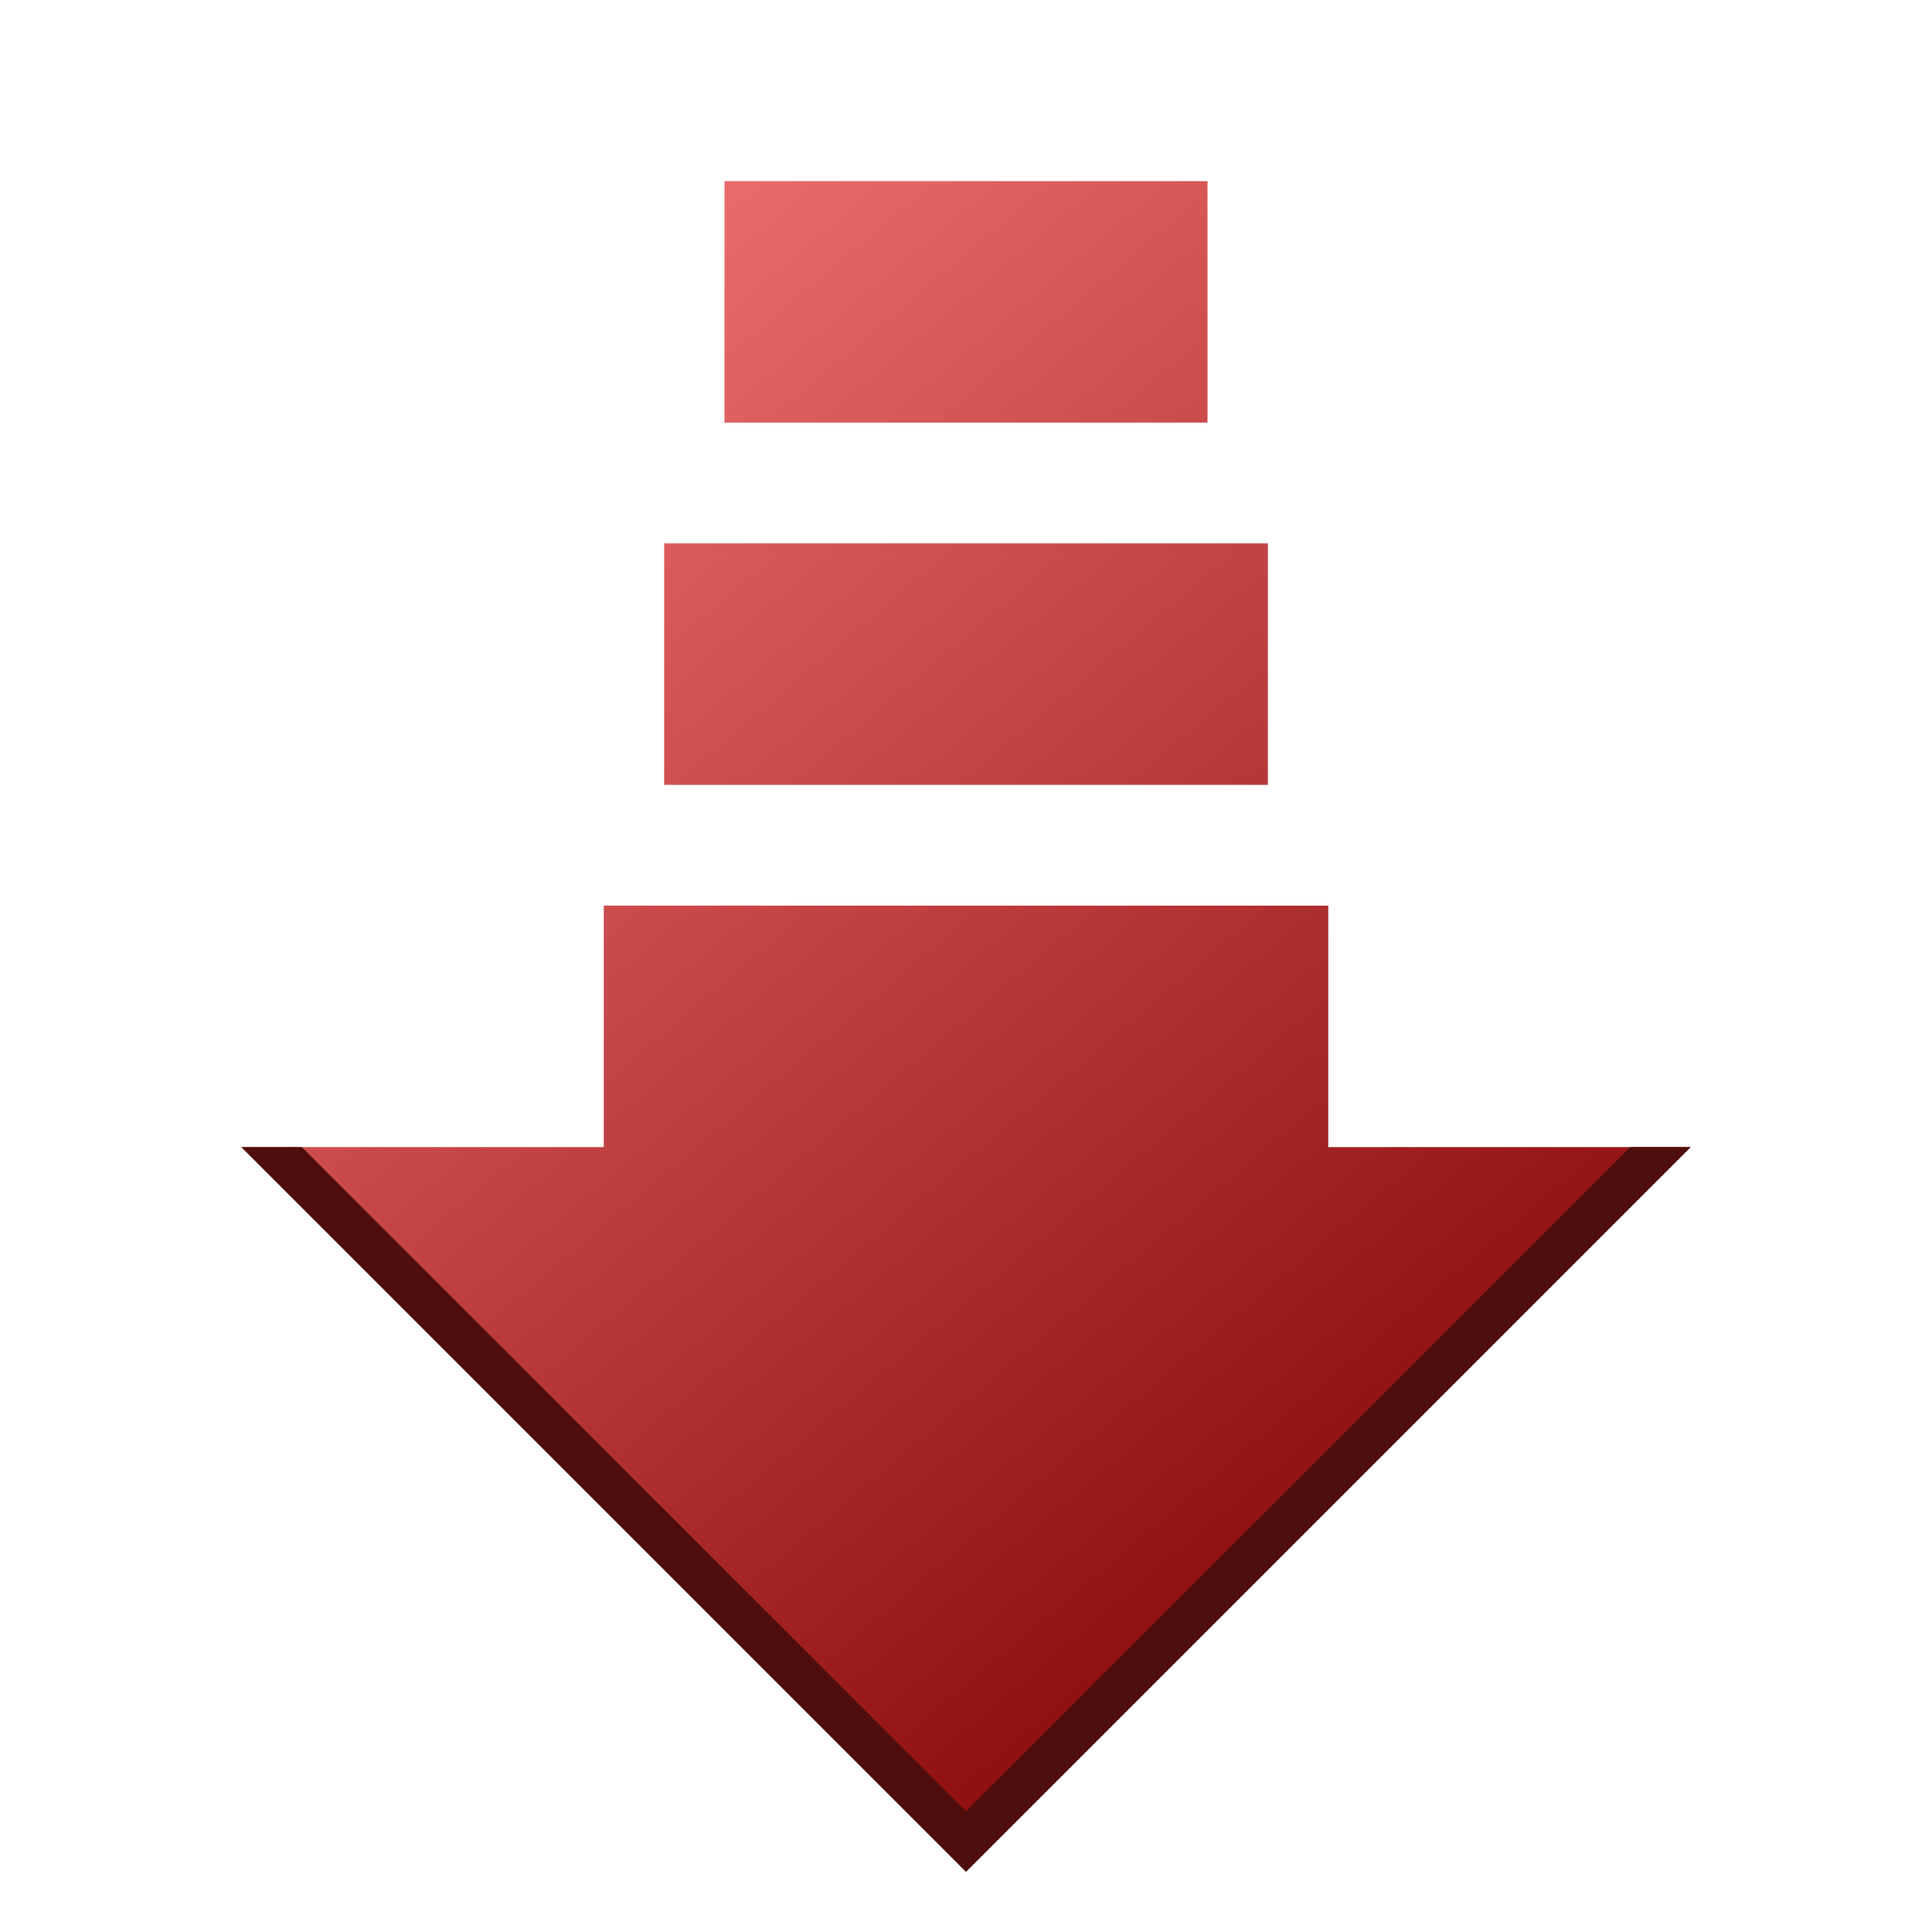 <?xml version="1.0" encoding="UTF-8" standalone="no"?>
<svg
   xmlns:dc="http://purl.org/dc/elements/1.1/"
   xmlns:cc="http://creativecommons.org/ns#"
   xmlns:rdf="http://www.w3.org/1999/02/22-rdf-syntax-ns#"
   xmlns:svg="http://www.w3.org/2000/svg"
   xmlns="http://www.w3.org/2000/svg"
   xmlns:xlink="http://www.w3.org/1999/xlink"
   xmlns:sodipodi="http://sodipodi.sourceforge.net/DTD/sodipodi-0.dtd"
   xmlns:inkscape="http://www.inkscape.org/namespaces/inkscape"
   width="128"
   height="128"
   viewBox="0 0 33.867 33.867"
   version="1.1"
   id="svg8"
   sodipodi:docname="ktorrent.svg"
   inkscape:version="1.0.2 (e86c870879, 2021-01-15)">
  <defs
     id="defs2">
    <linearGradient
       id="linearGradient9854"
       inkscape:collect="always">
      <stop
         id="stop9850"
         offset="0"
         style="stop-color:#ff7f80;stop-opacity:1" />
      <stop
         id="stop9852"
         offset="1"
         style="stop-color:#800000;stop-opacity:1" />
    </linearGradient>
    <linearGradient
       inkscape:collect="always"
       xlink:href="#linearGradient9854"
       id="linearGradient9841-7"
       x1="5.292"
       y1="280.86"
       x2="11.906"
       y2="289.062"
       gradientUnits="userSpaceOnUse"
       gradientTransform="matrix(3.171,0,0,3.309,-41.666,-668.28)" />
  </defs>
  <sodipodi:namedview
     id="base"
     pagecolor="#ffffff"
     bordercolor="#666666"
     borderopacity="1.0"
     inkscape:pageopacity="0.0"
     inkscape:pageshadow="2"
     inkscape:zoom="1"
     inkscape:cx="105.38537"
     inkscape:cy="108.03636"
     inkscape:document-units="px"
     inkscape:current-layer="layer1"
     inkscape:document-rotation="0"
     showgrid="false"
     units="px"
     inkscape:snap-global="true"
     inkscape:window-width="1920"
     inkscape:window-height="1135"
     inkscape:window-x="0"
     inkscape:window-y="0"
     inkscape:window-maximized="1">
    <inkscape:grid
       type="xygrid"
       id="grid4267"
       spacingx="0.265"
       spacingy="0.265" />
  </sodipodi:namedview>
  <g
     inkscape:label="Layer 1"
     inkscape:groupmode="layer"
     id="layer1"
     transform="translate(0,-263.133)">
    <path
       id="path870"
       d="m 5.292,283.242 11.642,11.642 11.642,-11.642 h 1.058 l -12.7,12.7 -12.7,-12.7 z"
       style="fill:#000000;fill-opacity:0.5;stroke:none;stroke-width:0.265px;stroke-linecap:butt;stroke-linejoin:miter;stroke-opacity:1" />
    <g
       id="g1263"
       transform="translate(31.75,3.175)">
      <g
         id="path4421"
         transform="matrix(1.569,0,0,1.569,3.639,-169.353)" />
      <g
         id="path4419"
         transform="matrix(1.569,0,0,1.569,3.639,-169.353)" />
      <g
         id="path4421-2"
         transform="matrix(1.569,0,0,1.569,-28.111,-173.587)" />
      <g
         id="path4419-7"
         transform="matrix(1.569,0,0,1.569,-28.111,-173.587)" />
      <path
         id="rect9833"
         style="fill:url(#linearGradient9841-7);fill-opacity:1;stroke:none;stroke-width:2.4;stroke-linecap:butt;stroke-linejoin:miter;stroke-miterlimit:4;stroke-dasharray:none;stroke-opacity:1;paint-order:markers stroke fill"
         d="m -19.05,263.133 v 4.233 h 8.467 v -4.233 z m -1.058,6.35 v 4.233 h 10.583 v -4.233 z m -1.058,6.35 v 4.233 h -6.35 l 12.7,12.7 12.7,-12.7 h -6.35 v -4.233 z"
         sodipodi:nodetypes="cccccccccccccccccc" />
      <path
         style="fill:#4e0e0e;fill-opacity:0.996;stroke:none;stroke-width:0.265px;stroke-linecap:butt;stroke-linejoin:miter;stroke-opacity:1"
         d="m -27.517,280.067 12.7,12.7 12.7,-12.7 h -1.058 l -11.642,11.642 -11.642,-11.642 z"
         id="path1246" />
    </g>
  </g>
</svg>

